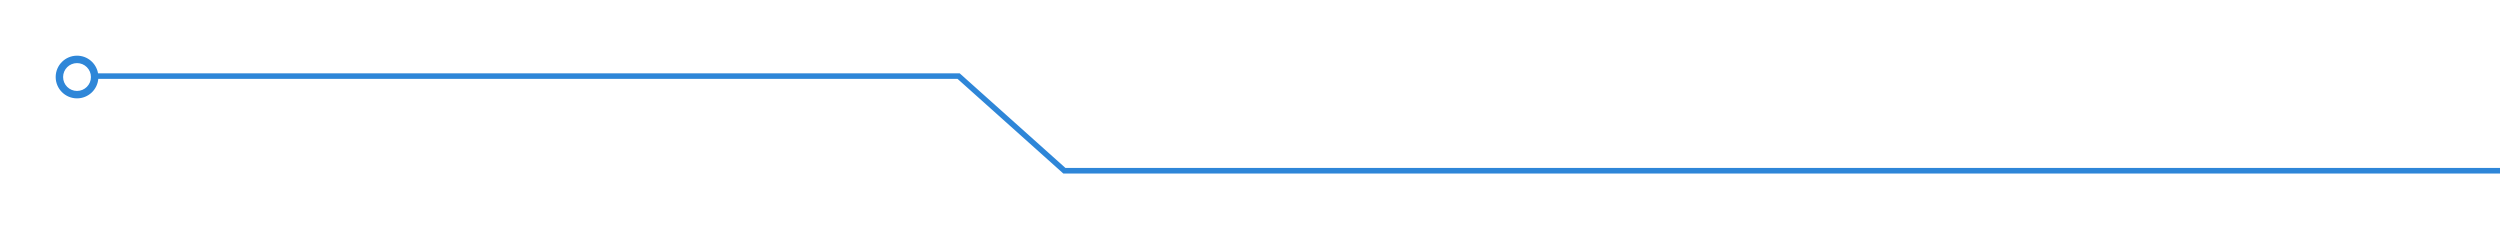  <svg xmlns="http://www.w3.org/2000/svg" width="1347" height="124" viewBox="0 0 1347 124"
                        fill="none">
                        <g filter="url(#filter0_d_41_250)">
                            <path fill-rule="evenodd" clip-rule="evenodd"
                                d="M1377.5 90.5L574.073 90.5L517.5 39.882L517.073 39.5L516.5 39.5L52.827 39.5C51.88 34.102 47.169 30 41.5 30C35.149 30 30 35.149 30 41.5C30 47.851 35.149 53 41.5 53C47.514 53 52.45 48.383 52.957 42.5L515.927 42.5L572.5 93.118L572.927 93.5L573.5 93.5L1377.5 93.5L1377.5 90.5ZM34 41.5C34 37.358 37.358 34 41.5 34C45.642 34 49 37.358 49 41.5C49 45.642 45.642 49 41.5 49C37.358 49 34 45.642 34 41.5Z"
                                fill="#2E86D8" />
                        </g>
                        <defs>
                            <filter id="filter0_d_41_250" x="0" y="-0" width="1407.5" height="123.5"
                                filterUnits="userSpaceOnUse" color-interpolation-filters="sRGB">
                                <feFlood flood-opacity="0" result="BackgroundImageFix" />
                                <feColorMatrix in="SourceAlpha" type="matrix"
                                    values="0 0 0 0 0 0 0 0 0 0 0 0 0 0 0 0 0 0 127 0" result="hardAlpha" />
                                <feOffset />
                                <feGaussianBlur stdDeviation="15" />
                                <feComposite in2="hardAlpha" operator="out" />
                                <feColorMatrix type="matrix"
                                    values="0 0 0 0 0.18 0 0 0 0 0.525 0 0 0 0 0.847 0 0 0 1 0" />
                                <feBlend mode="normal" in2="BackgroundImageFix" result="effect1_dropShadow_41_250" />
                                <feBlend mode="normal" in="SourceGraphic" in2="effect1_dropShadow_41_250"
                                    result="shape" />
                            </filter>
                        </defs>
                    </svg>
